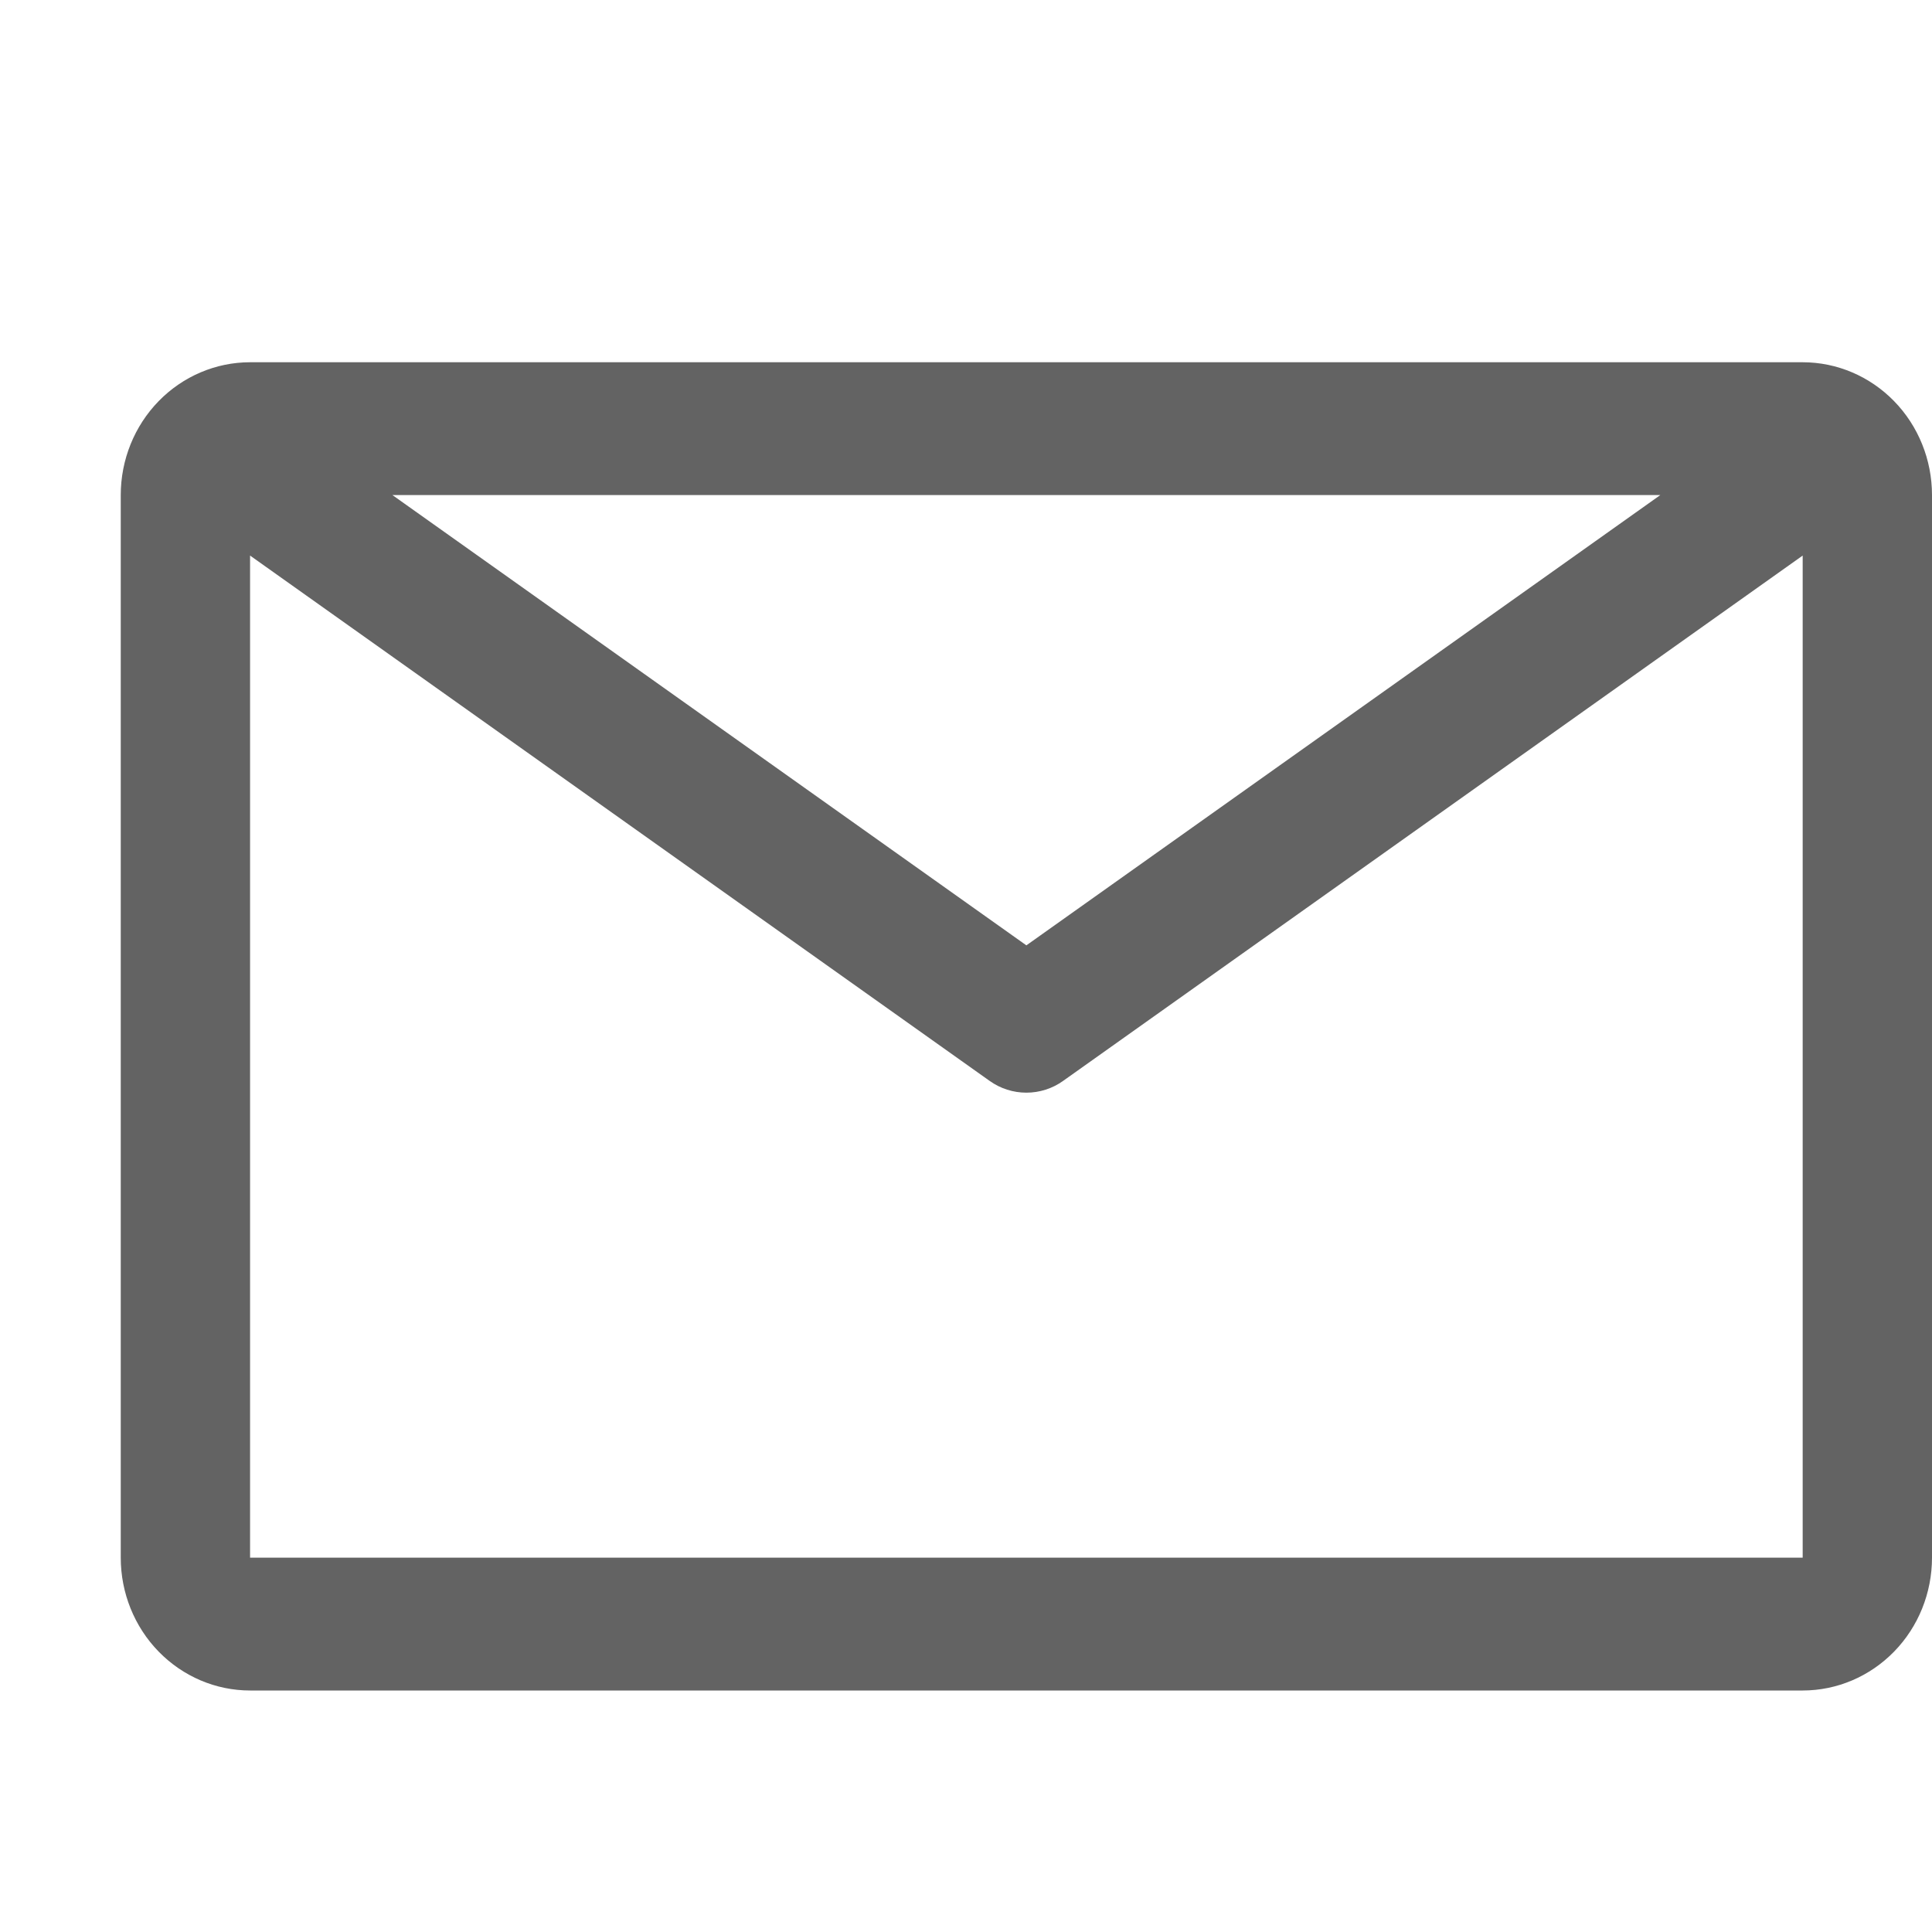 <svg width="16" height="16" viewBox="0 0 16 16" fill="none" xmlns="http://www.w3.org/2000/svg">
<path d="M14.929 3H2.071C1.787 3 1.515 3.116 1.314 3.322C1.113 3.528 1 3.808 1 4.1V12.9C1 13.192 1.113 13.472 1.314 13.678C1.515 13.884 1.787 14 2.071 14H14.929C15.213 14 15.485 13.884 15.686 13.678C15.887 13.472 16 13.192 16 12.9V4.1C16 3.808 15.887 3.528 15.686 3.322C15.485 3.116 15.213 3 14.929 3ZM13.75 4.1L8.5 7.829L3.25 4.1H13.75ZM2.071 12.9V4.601L8.195 8.951C8.284 9.015 8.391 9.049 8.5 9.049C8.609 9.049 8.716 9.015 8.805 8.951L14.929 4.601V12.9H2.071Z" fill="black" fill-opacity="0.61"/>
</svg>
